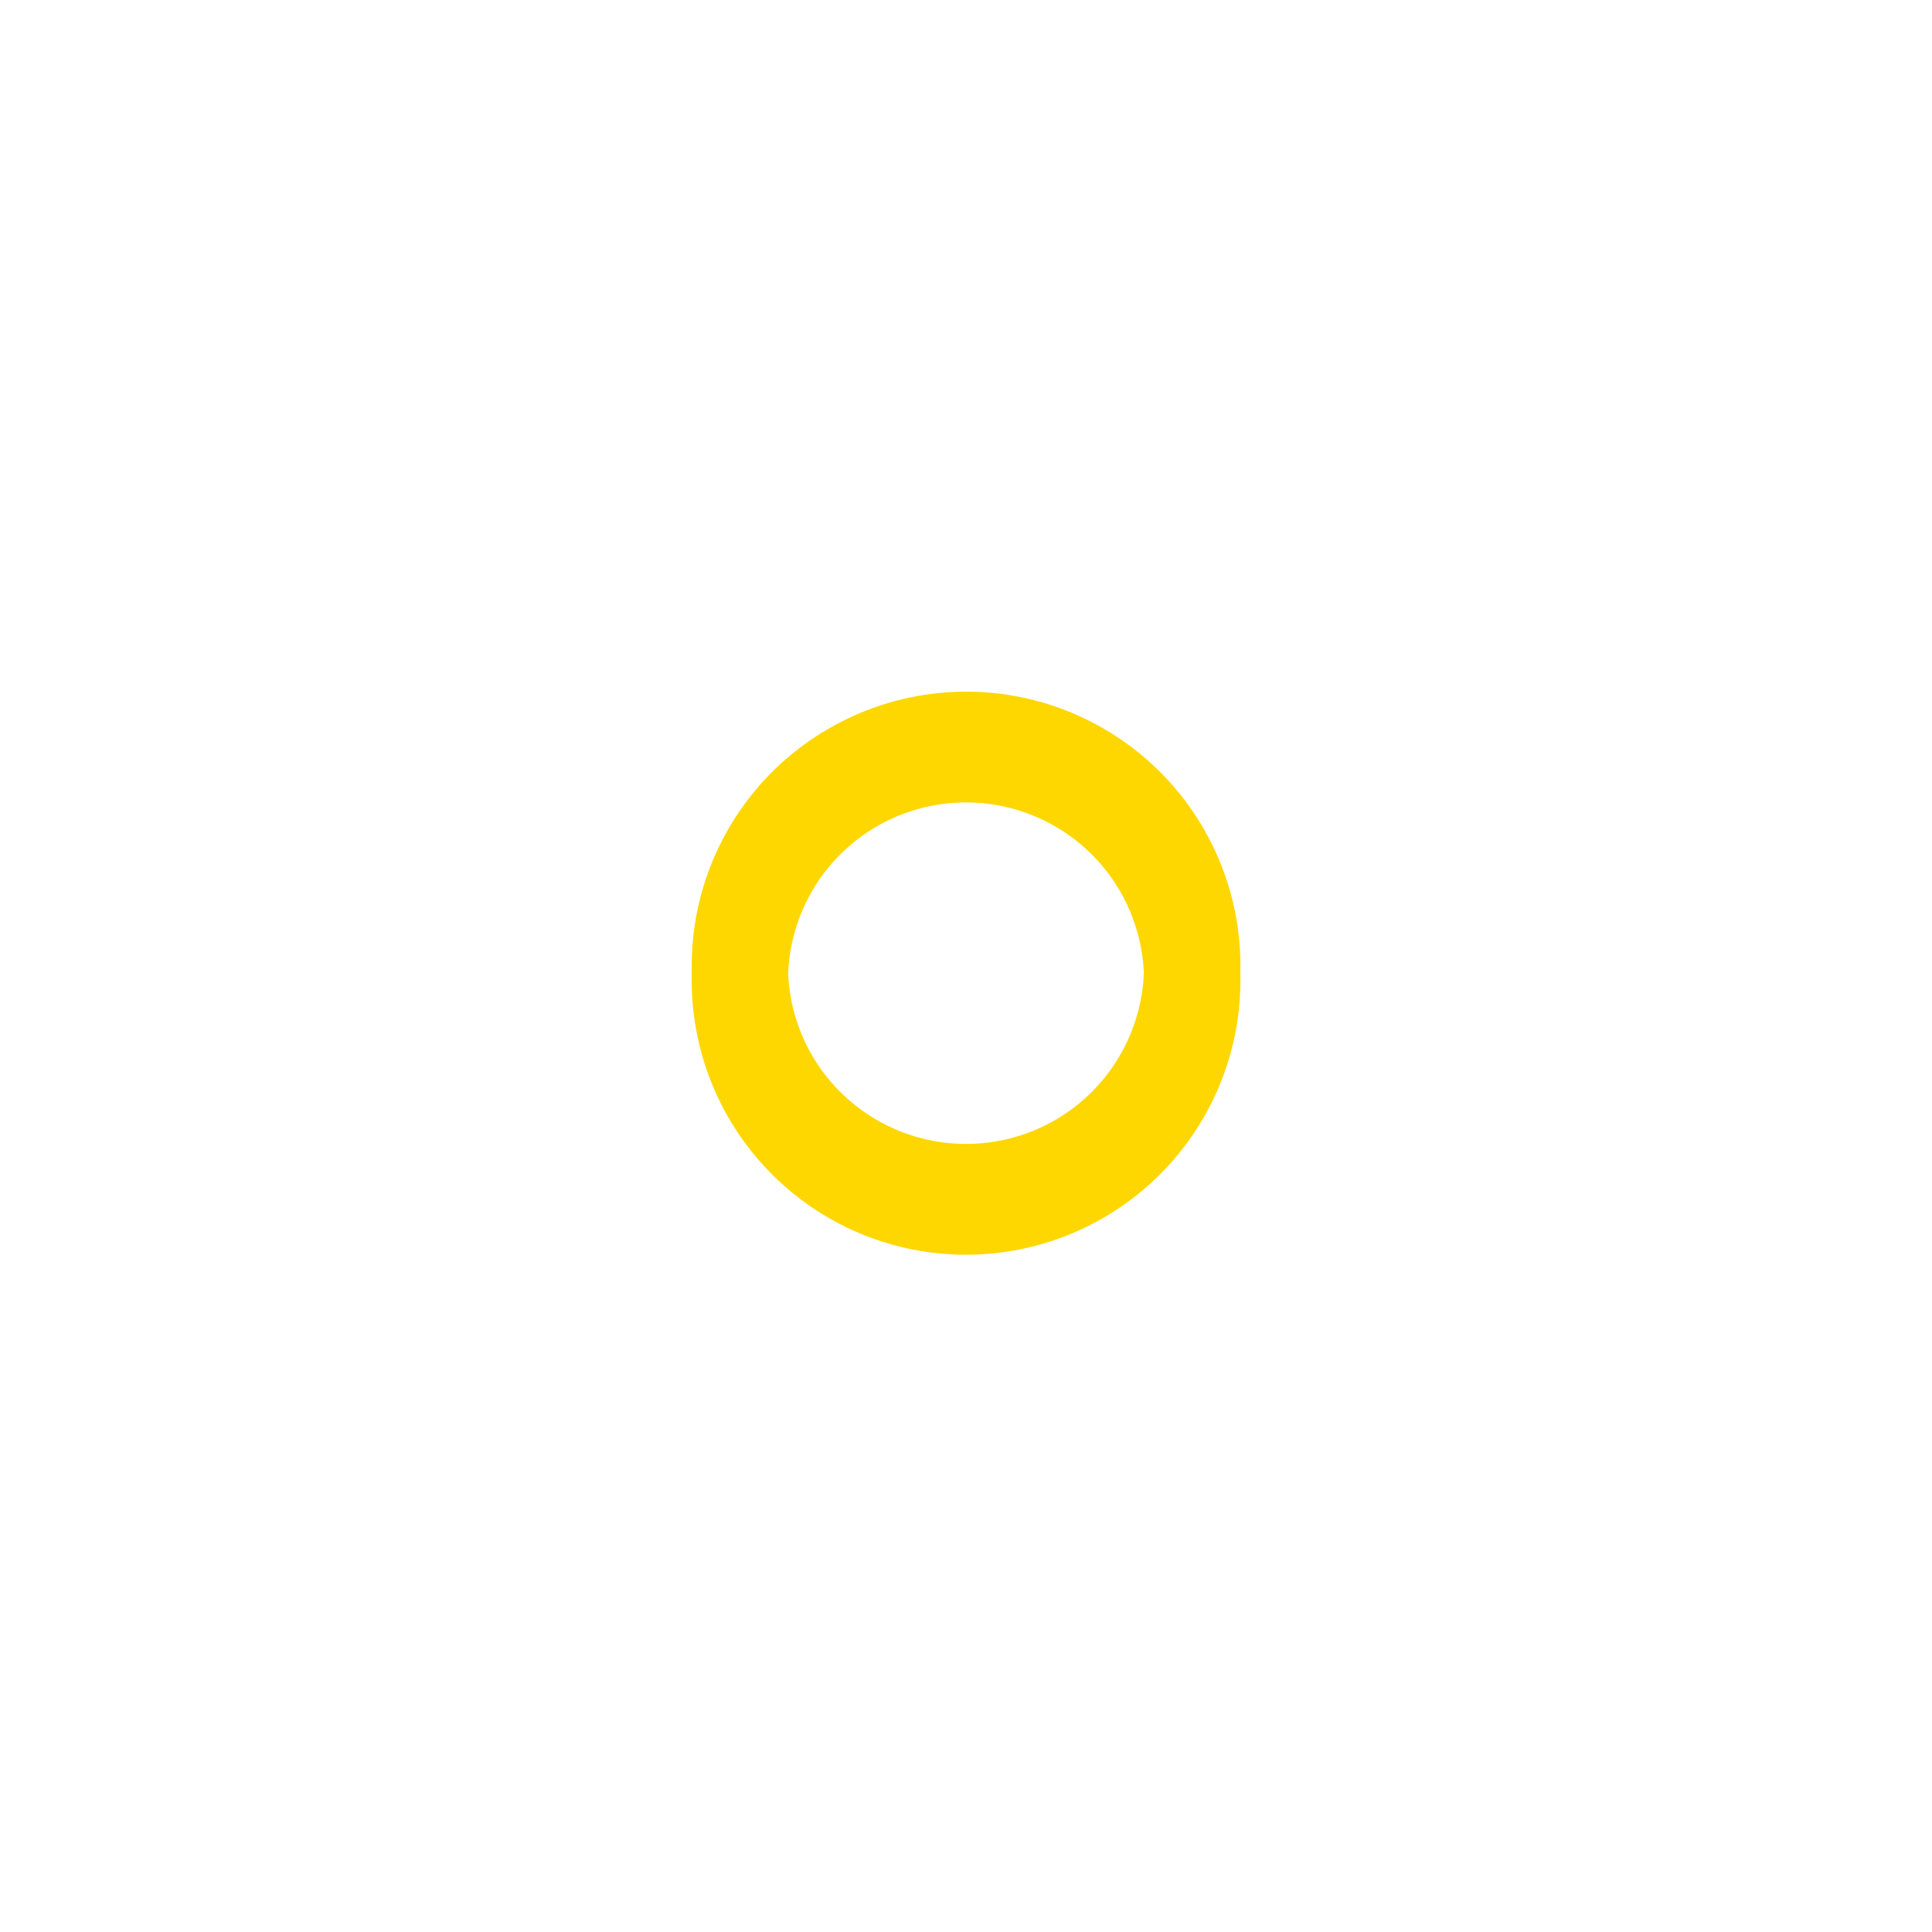 <svg xmlns="http://www.w3.org/2000/svg" width="80.87" height="80.87" viewBox="0 0 133.87 133.87">
  <g id="Group_788" data-name="Group 788" transform="translate(-1646.176 -390.771)">
    <path id="Subtraction_8" data-name="Subtraction 8" d="M19,38A19,19,0,0,1,11.6,1.493,19,19,0,0,1,26.4,36.507,18.881,18.881,0,0,1,19,38ZM19,6.667A12.333,12.333,0,1,0,31.333,19,12.348,12.348,0,0,0,19,6.667Z" transform="translate(1739.065 464.66) rotate(150)" fill="gold"/>
    <path id="Subtraction_8-2" data-name="Subtraction 8" d="M19,38A19,19,0,0,1,11.6,1.493,19,19,0,0,1,26.4,36.507,18.881,18.881,0,0,1,19,38ZM19,6.667A12.333,12.333,0,1,0,31.333,19,12.348,12.348,0,0,0,19,6.667Z" transform="translate(1739.066 465.66) rotate(150)" fill="gold"/>
  </g>
</svg>
